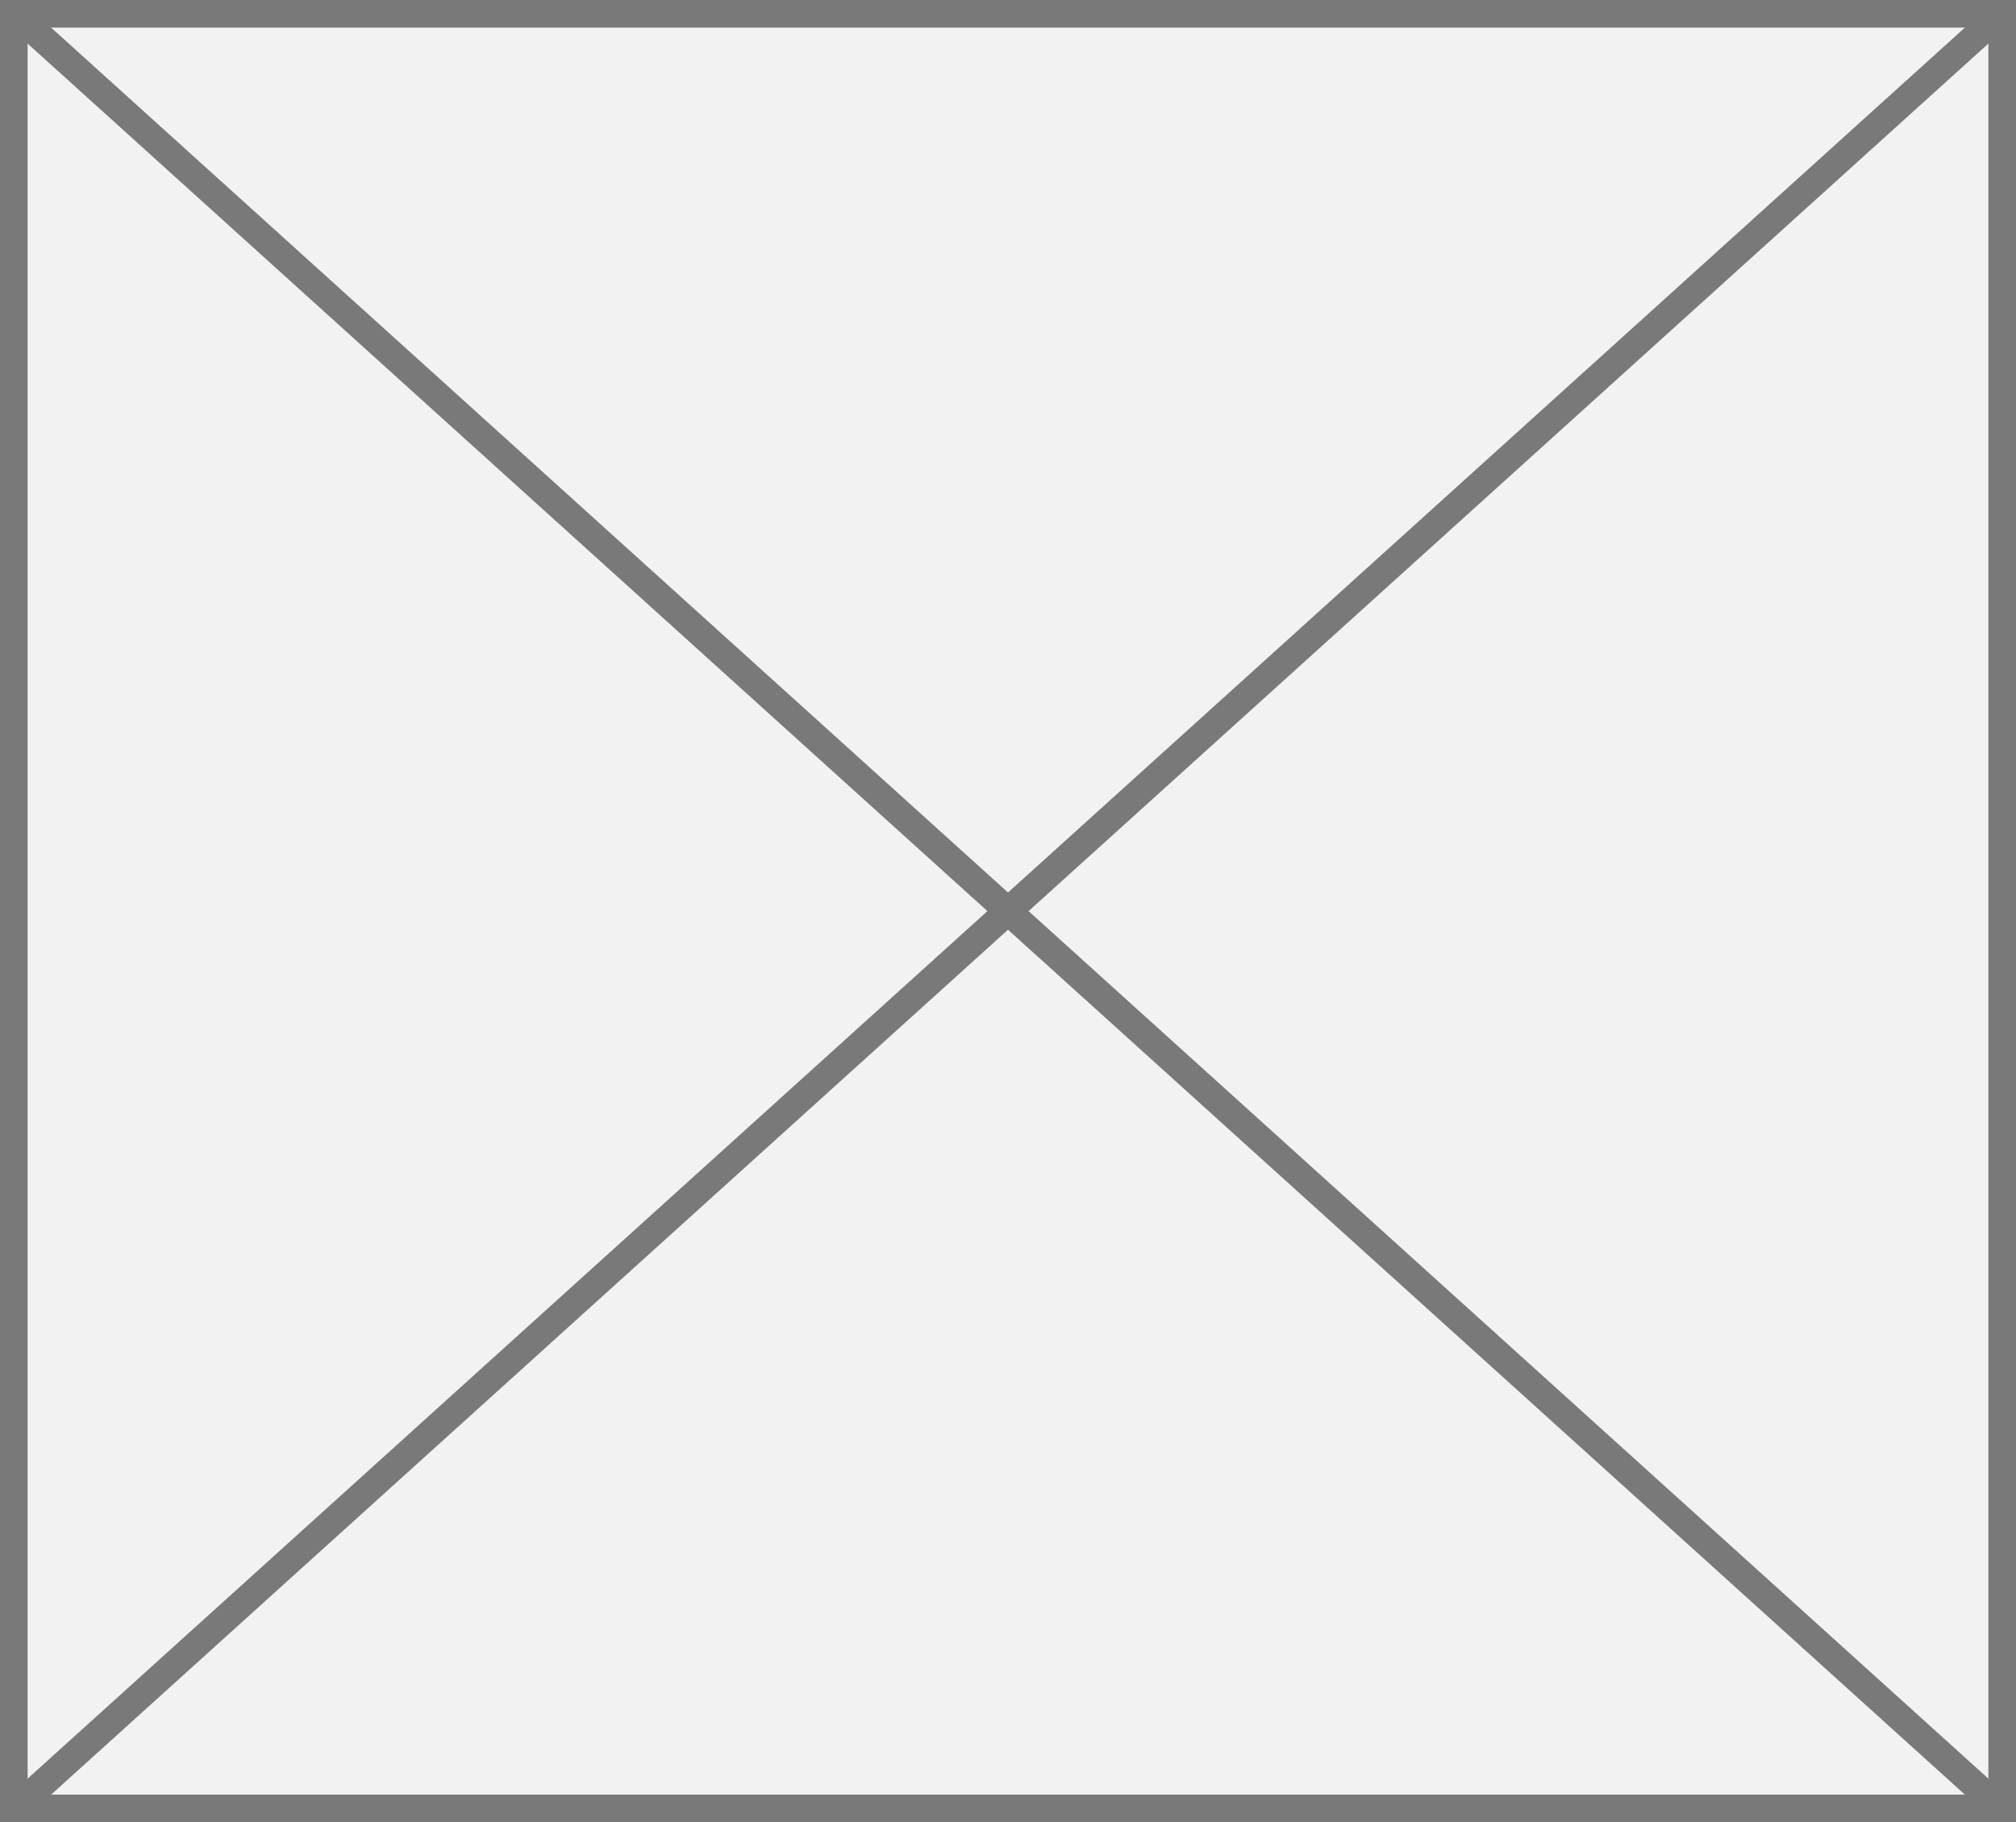 ﻿<?xml version="1.0" encoding="utf-8"?>
<svg version="1.1" xmlns:xlink="http://www.w3.org/1999/xlink" width="73px" height="66px" xmlns="http://www.w3.org/2000/svg">
  <rect width="100%" height="100%" fill="#333333" stroke="none"/>
  <g transform="matrix(1 0 0 1 -341 -148 )">
    <path d="M 341.5 148.5  L 413.5 148.5  L 413.5 213.5  L 341.5 213.5  L 341.5 148.5  Z " fill-rule="nonzero" fill="#f2f2f2" stroke="none" />
    <path d="M 341.5 148.5  L 413.5 148.5  L 413.5 213.5  L 341.5 213.5  L 341.5 148.5  Z " stroke-width="1" stroke="#797979" fill="none" />
    <path d="M 341.41 148.371  L 413.59 213.629  M 413.59 148.371  L 341.41 213.629  " stroke-width="1" stroke="#797979" fill="none" />
  </g>
</svg>